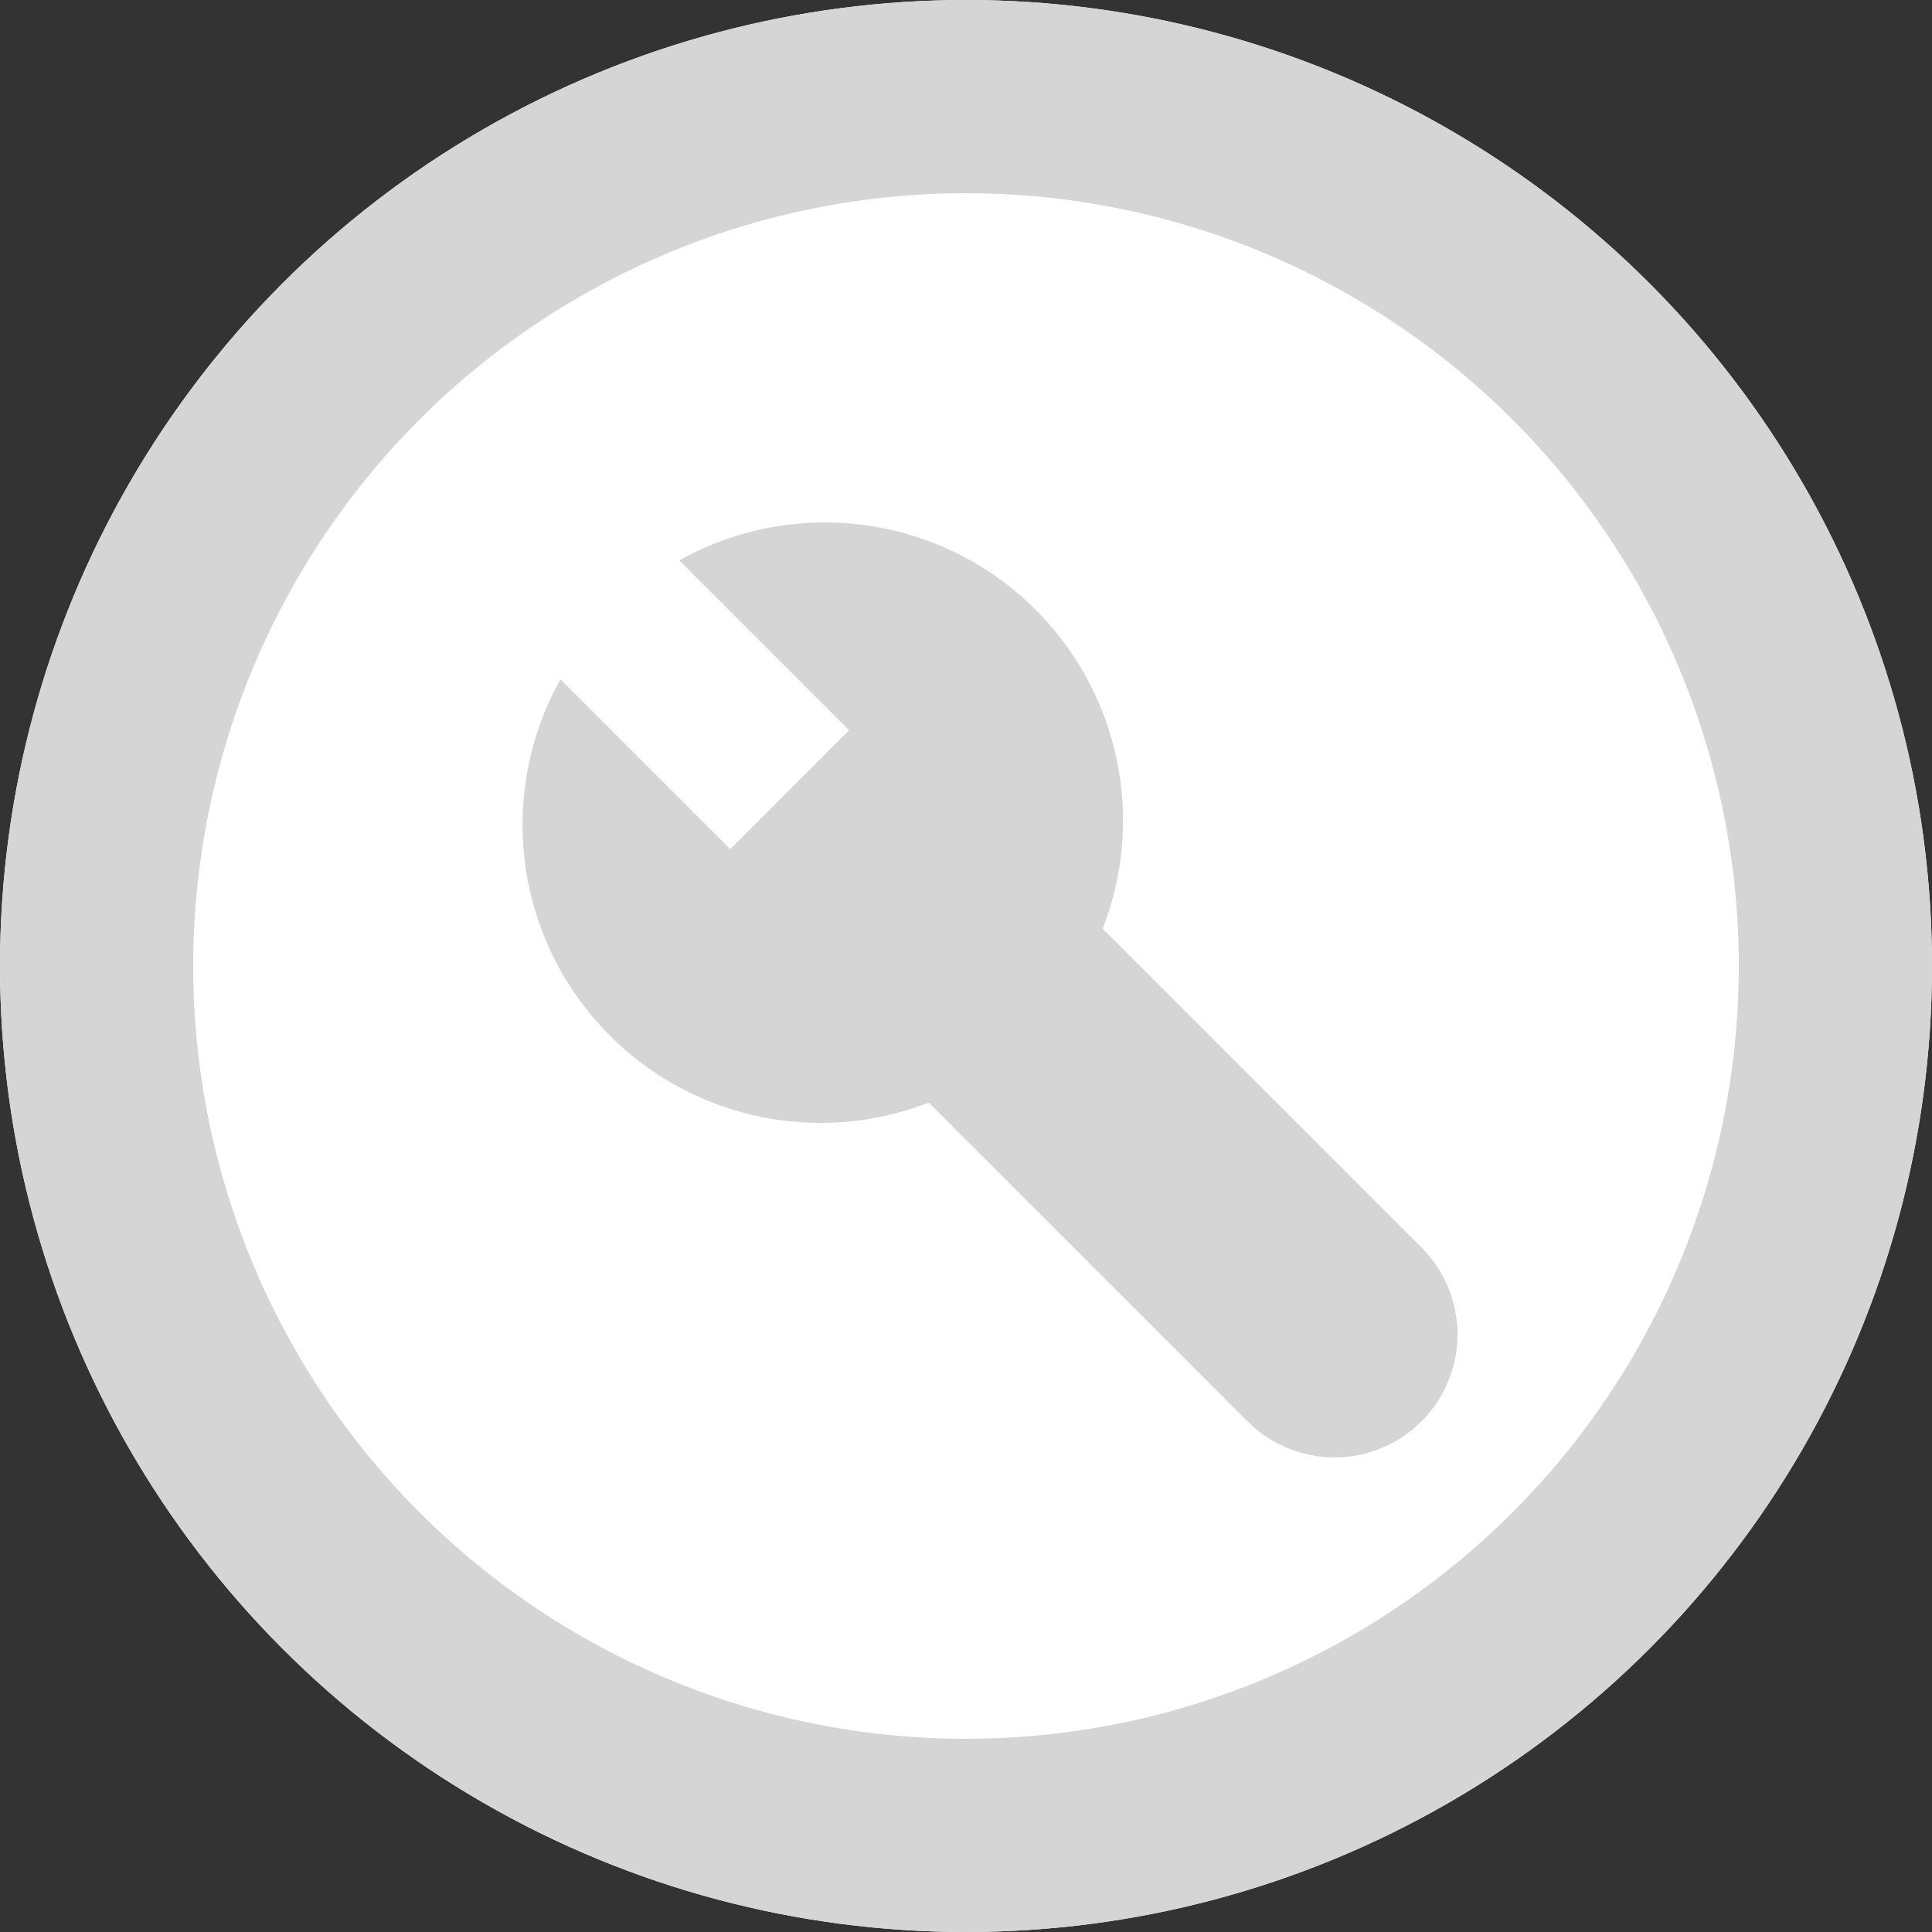<svg xmlns="http://www.w3.org/2000/svg" width="20" height="20" viewBox="0 0 20 20">
  <rect x="0" y="0" width="20" height="20" fill="#333333" stroke="none"/>
  <defs>
    <style>
      .cls-1 {
        fill: #fff;
        stroke: #d5d5d5;
        stroke-width: 2px;
      }

      .cls-2 {
        fill: #d5d5d5;
      }

      .cls-3 {
        stroke: none;
      }

      .cls-4 {
        fill: none;
      }
    </style>
  </defs>
  <g id="组_829" data-name="组 829" transform="translate(6740 -4335)">
    <g id="椭圆_17" data-name="椭圆 17" class="cls-1" transform="translate(-6740 4335)">
      <circle class="cls-3" cx="10" cy="10" r="10"/>
      <circle class="cls-4" cx="10" cy="10" r="9"/>
    </g>
    <path id="路径_315" data-name="路径 315" class="cls-2" d="M136.98,135.75l1.758,1.758-1.23,1.23-1.758-1.758a3.086,3.086,0,0,0,3.813,4.382l3.3,3.3a1.272,1.272,0,0,0,1.8-1.8l-3.3-3.3a3.086,3.086,0,0,0-4.382-3.813Z" transform="translate(-6869.948 4205.052)"/>
  </g>
</svg>
